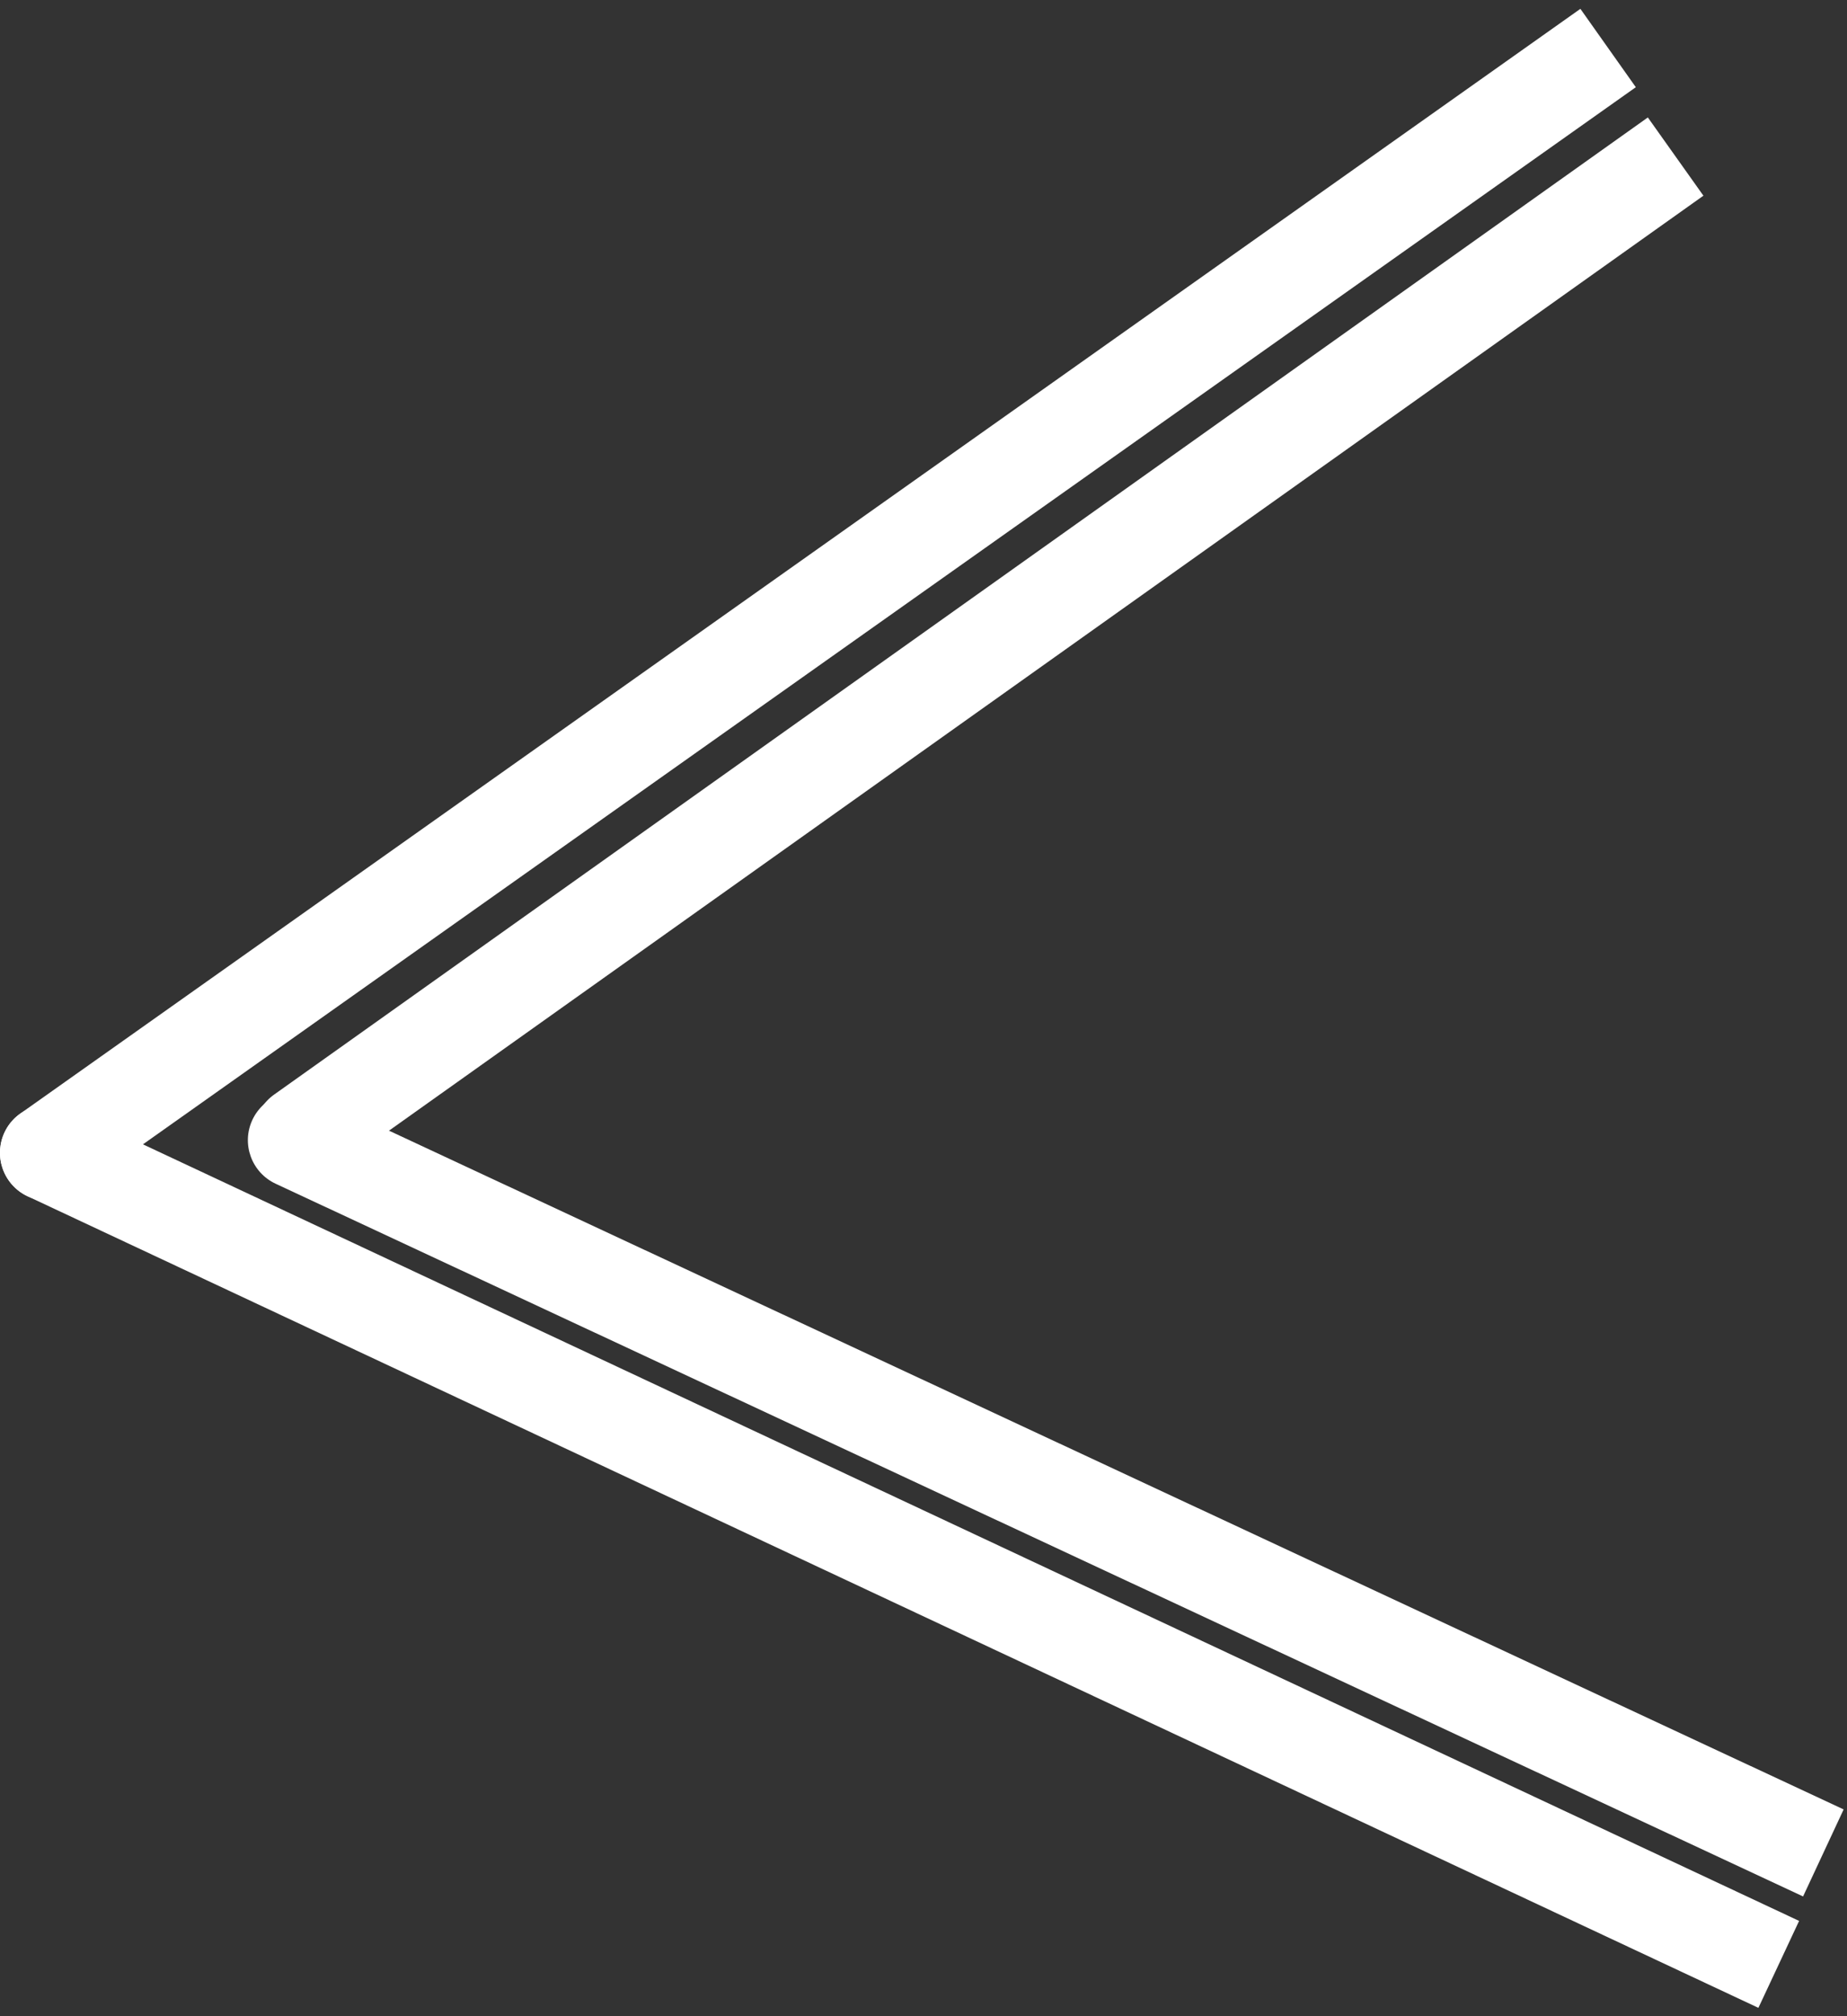 <svg width="77" height="84" viewBox="0 0 77 84" fill="none" xmlns="http://www.w3.org/2000/svg">
<rect x="0" y="0" width="77" height="84" fill="#333333" stroke="none"/>
<path d="M2.848 46.218C1.848 45.749 0.657 46.18 0.188 47.18C-0.28 48.18 0.151 49.371 1.151 49.84L2.848 46.218ZM75.003 80.03L2.848 46.218L1.151 49.84L73.306 83.652L75.003 80.03Z" fill="white"/>
<path d="M13.179 45.69C12.178 45.224 10.988 45.657 10.521 46.658C10.055 47.659 10.488 48.849 11.489 49.316L13.179 45.69ZM76.86 75.385L13.179 45.69L11.489 49.316L75.169 79.01L76.86 75.385Z" fill="white"/>
<path d="M0.845 46.396C-0.057 47.034 -0.271 48.282 0.367 49.184C1.006 50.086 2.254 50.299 3.155 49.661L0.845 46.396ZM3.155 49.661L68.196 3.633L65.885 0.368L0.845 46.396L3.155 49.661Z" fill="white"/>
<path d="M11.428 45.603C10.528 46.243 10.317 47.491 10.957 48.392C11.597 49.292 12.845 49.503 13.746 48.863L11.428 45.603ZM13.746 48.863L71.014 8.153L68.697 4.893L11.428 45.603L13.746 48.863Z" fill="white"/>
</svg>
